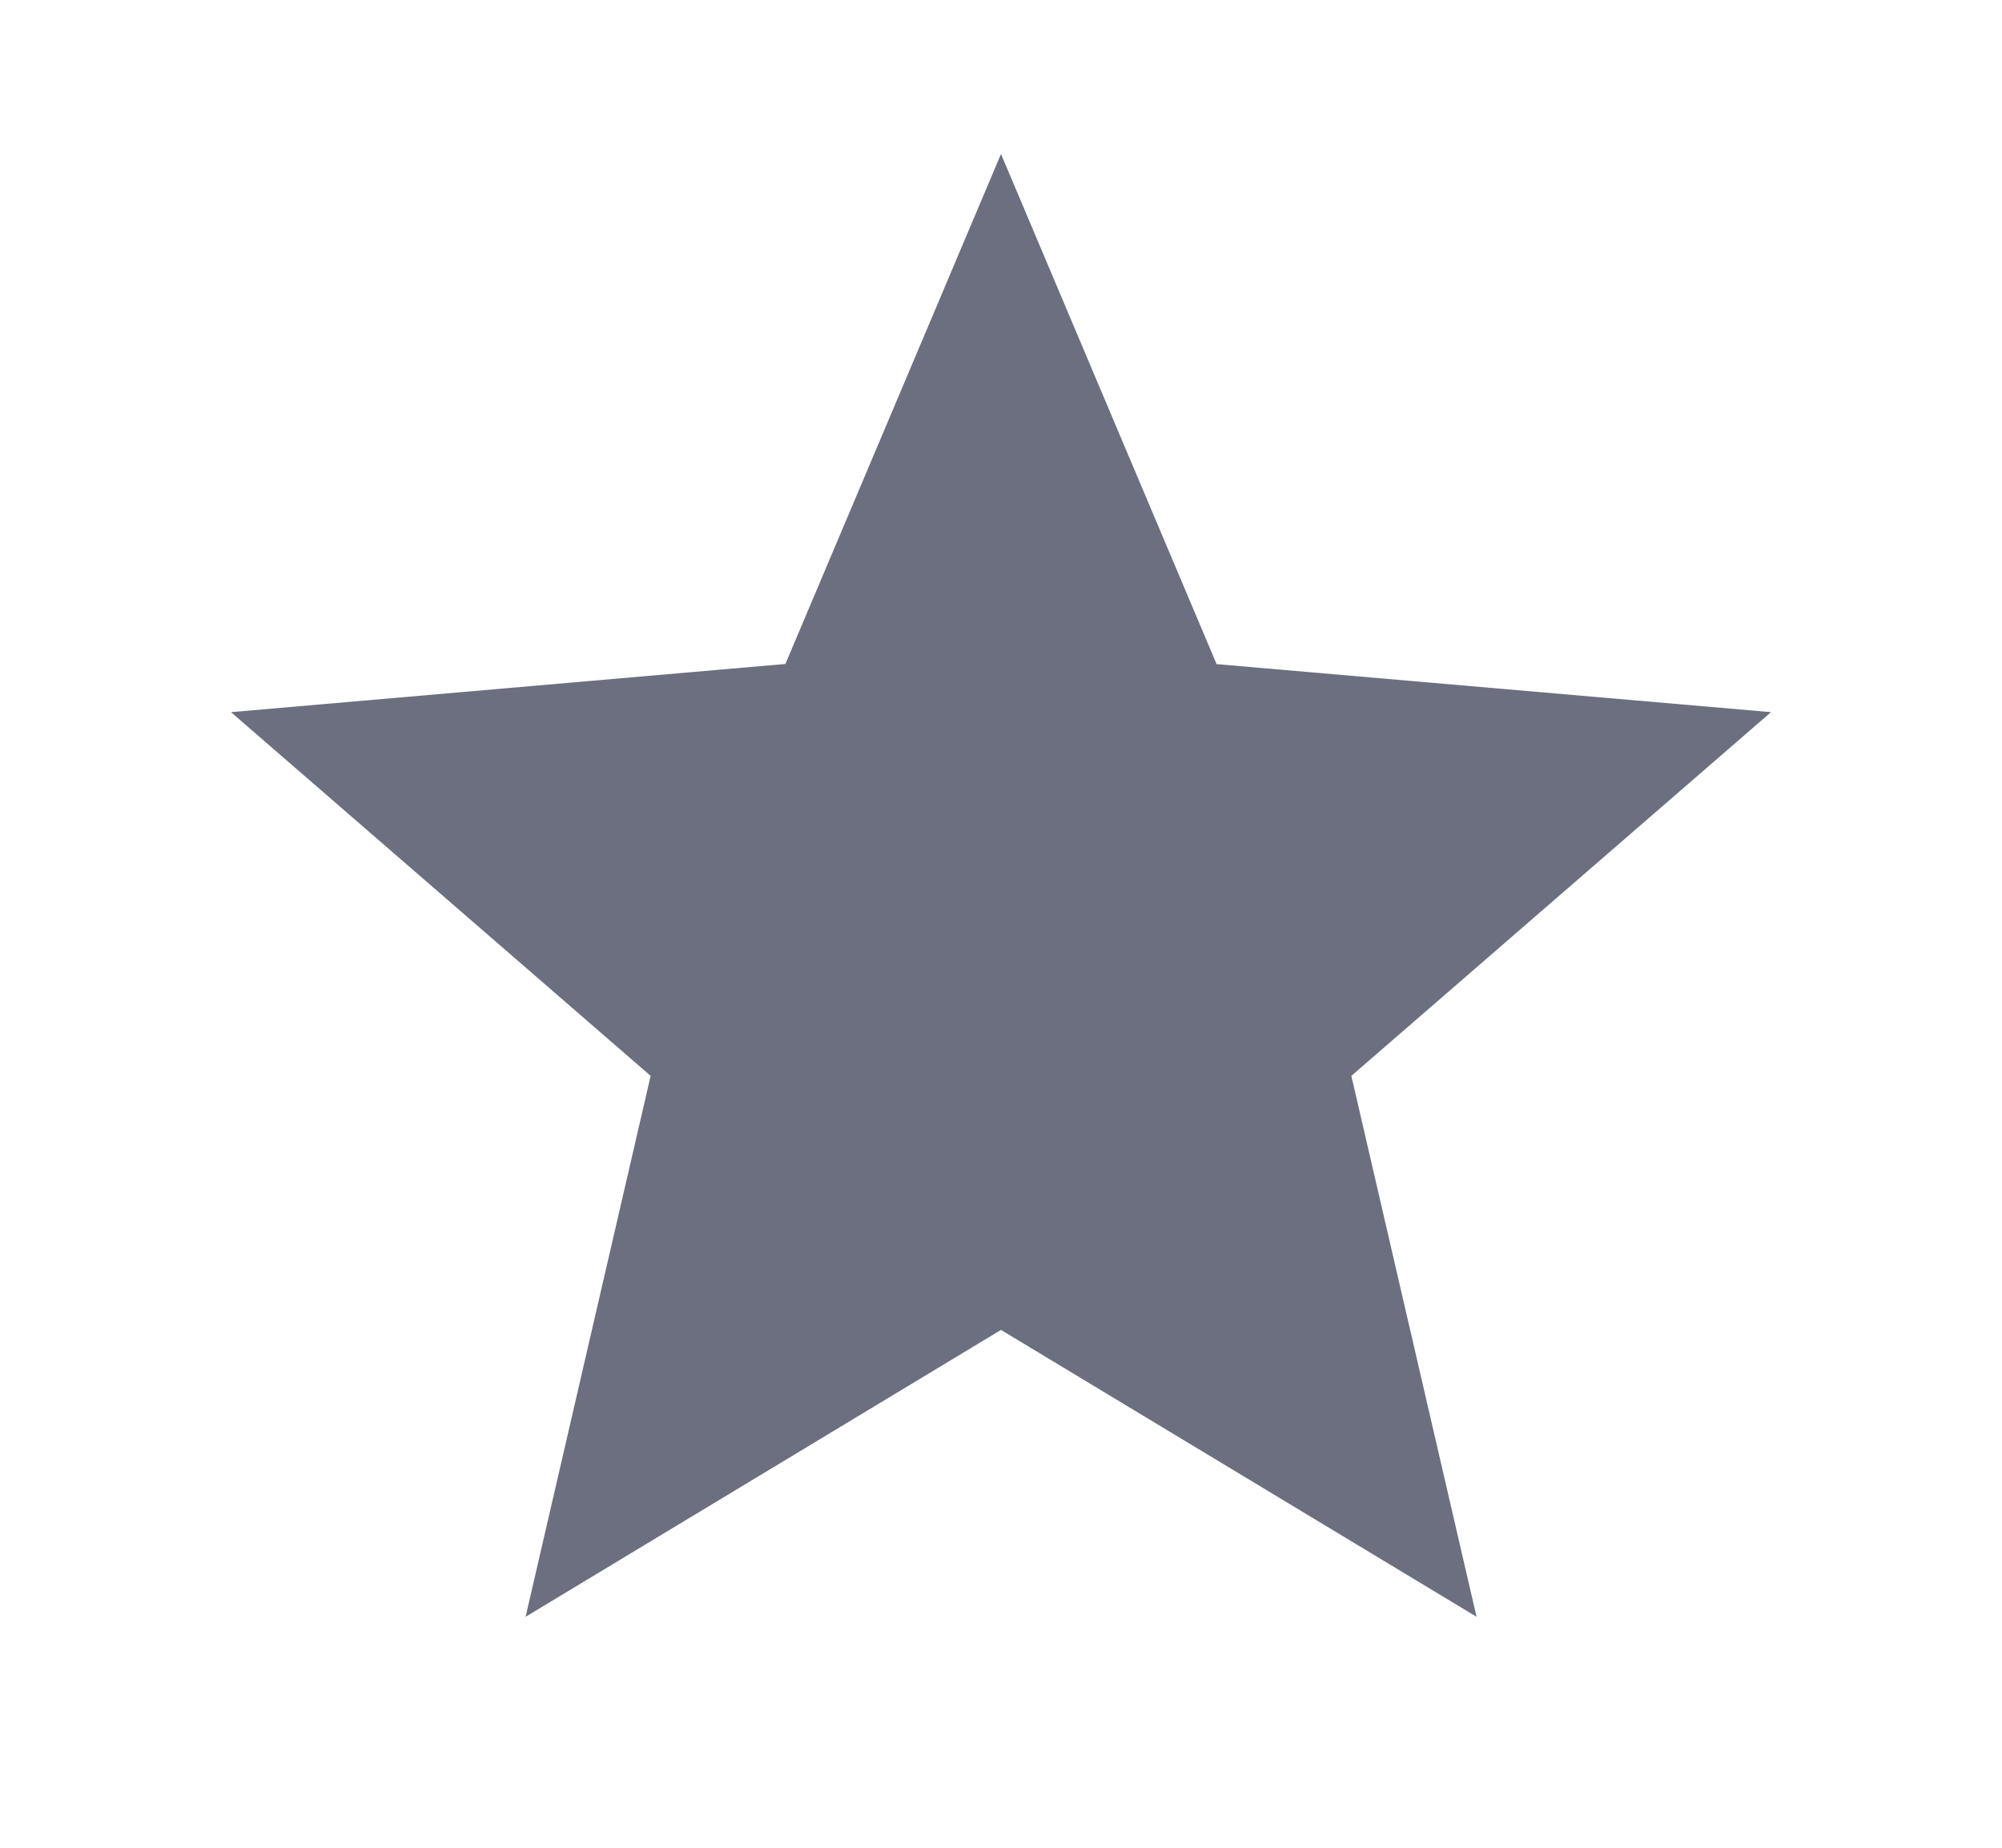 <svg xmlns="http://www.w3.org/2000/svg" width="13" height="12" fill="none" viewBox="0 0 13 12">
  <path fill="#6C6F80" d="m3.413 10.5.812-3.513L1.5 4.625l3.6-.313L6.5 1l1.4 3.313 3.6.312-2.725 2.362.813 3.513L6.5 8.637 3.413 10.5Z"/>
</svg>
